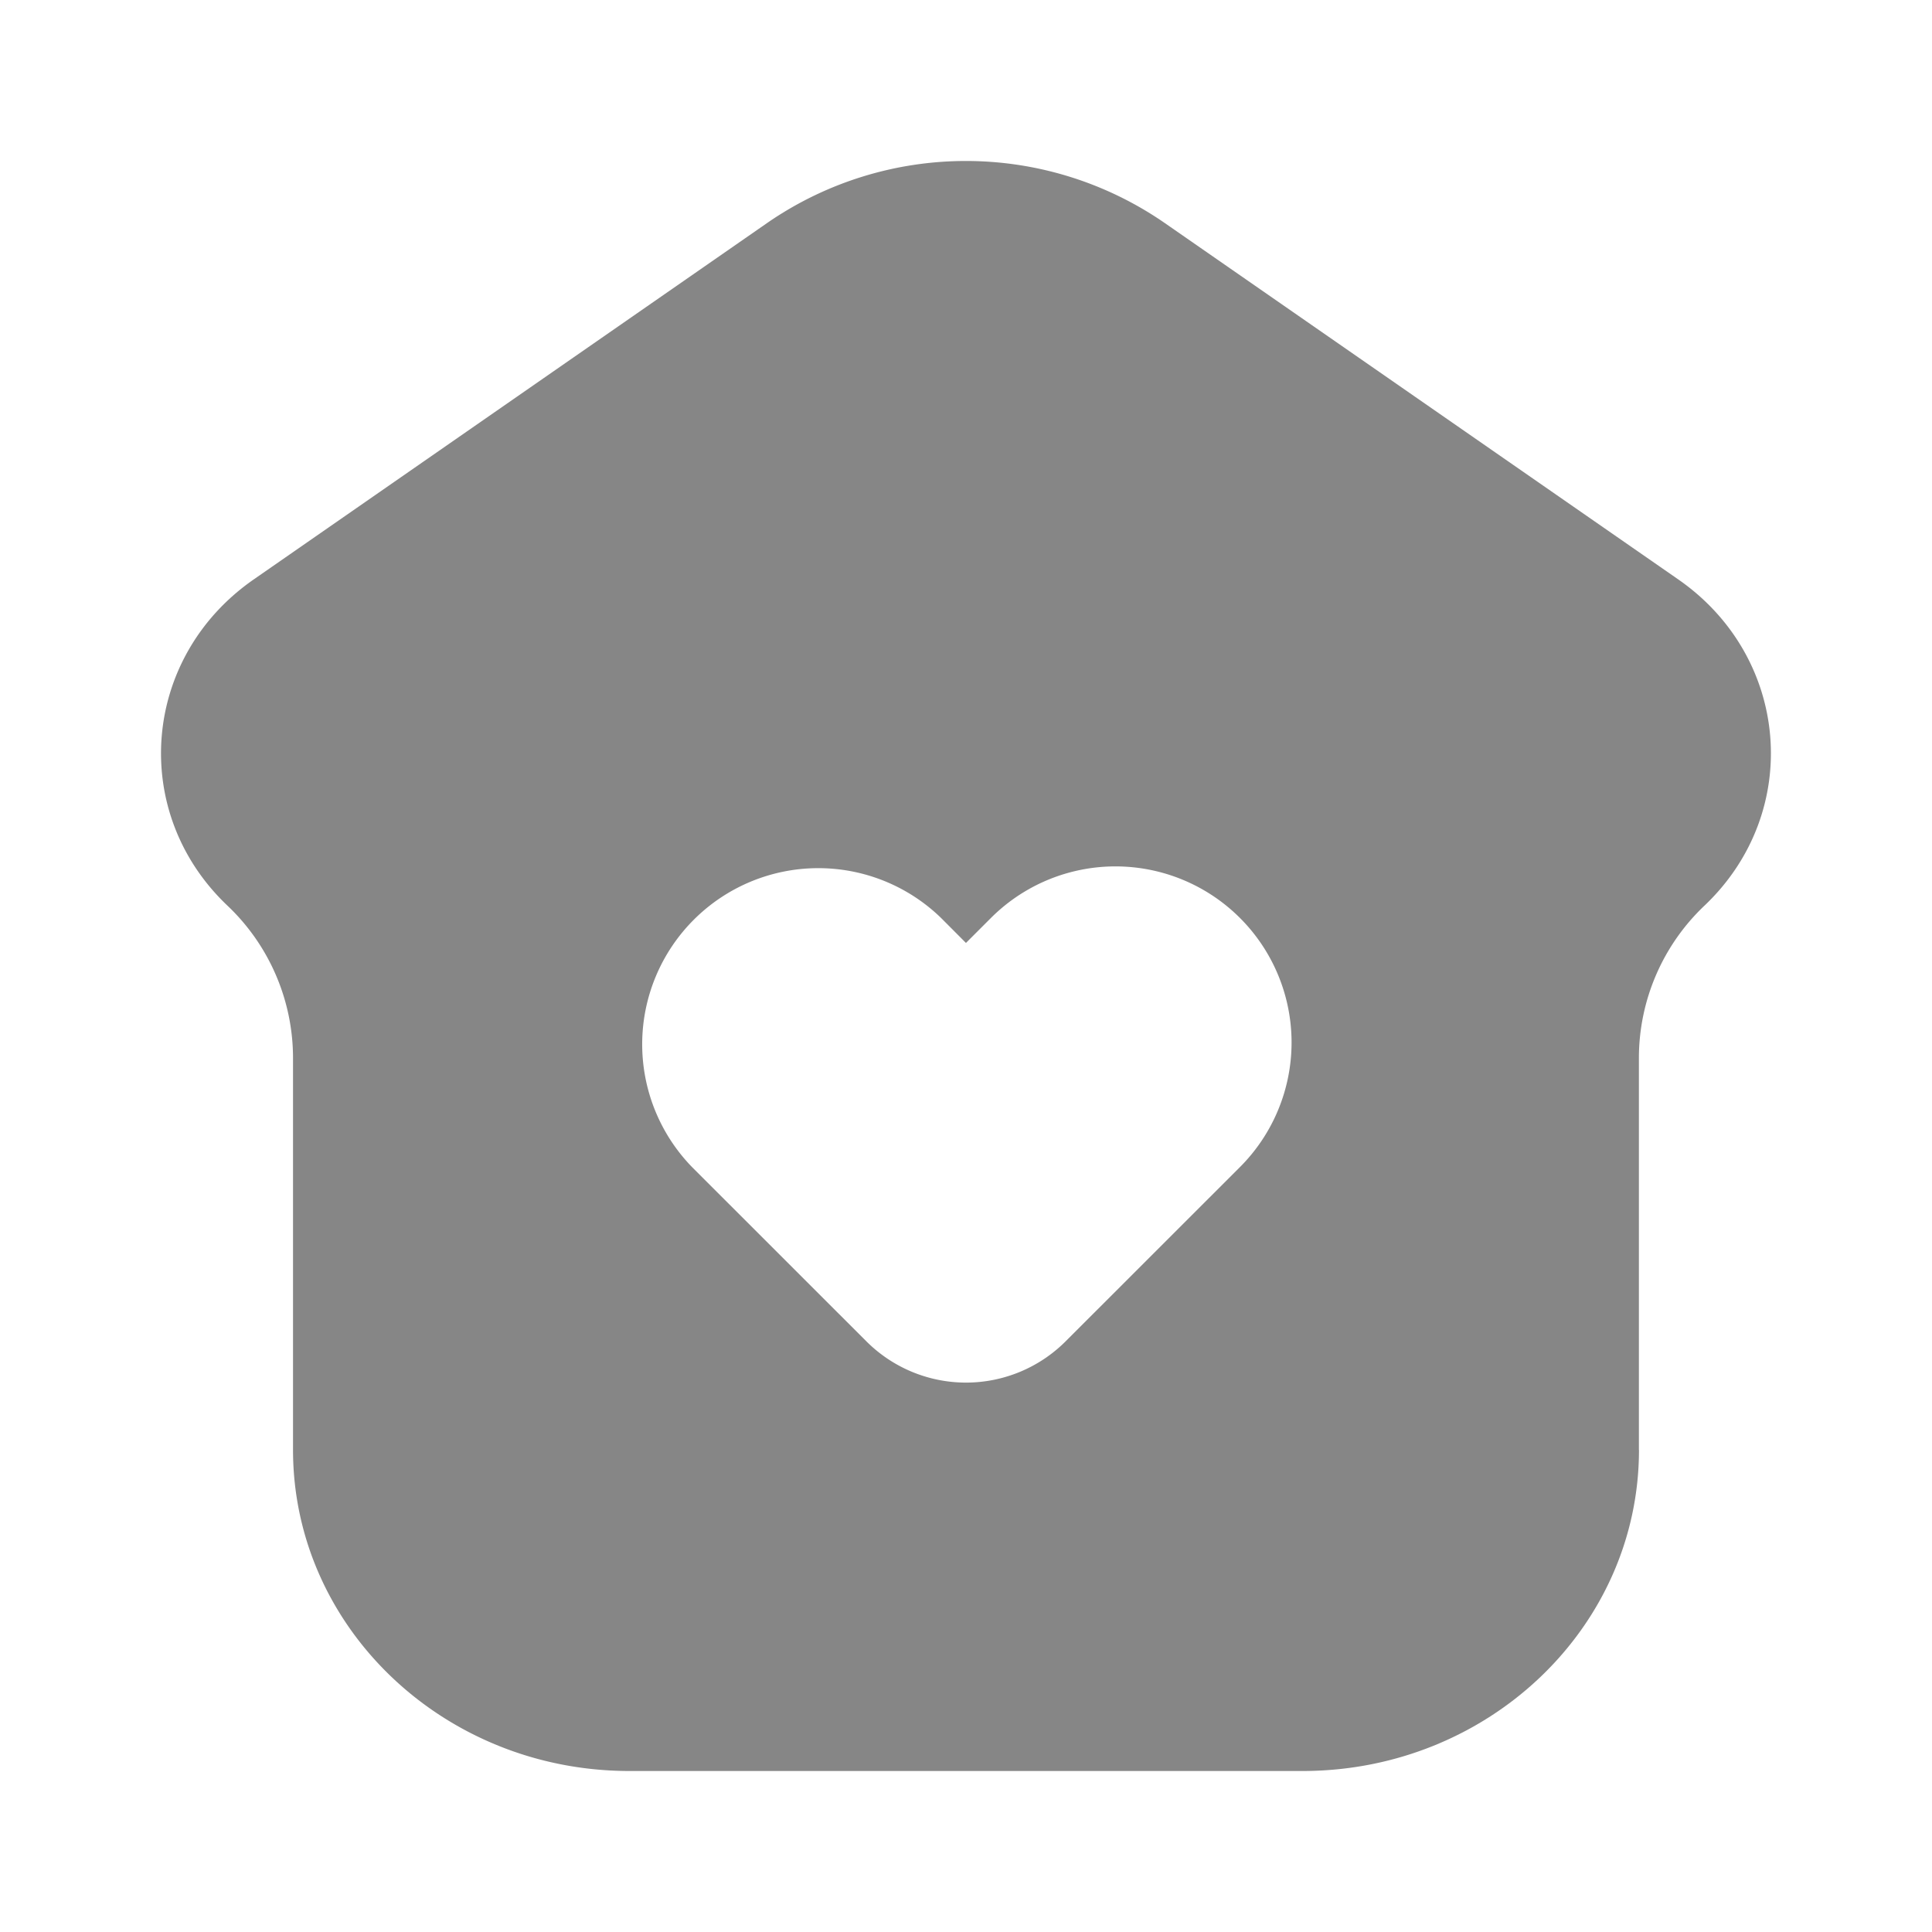 <svg width="24" height="24" fill="none" xmlns="http://www.w3.org/2000/svg">
    <path fill-rule="evenodd" clip-rule="evenodd" d="M20.36 18.01c0 2.204-1.87 3.99-4.18 3.99H7.82c-2.31 0-4.18-1.786-4.18-3.99v-4.877a2.61 2.61 0 0 0-.82-1.888c-1.216-1.16-1.058-3.083.333-4.048L9.54 2.763a4.343 4.343 0 0 1 4.918 0l6.389 4.434c1.39.965 1.548 2.888.332 4.048a2.61 2.61 0 0 0-.82 1.888v4.878ZM12 11.713l.31-.31a2.187 2.187 0 1 1 3.093 3.095l-2.166 2.165a1.75 1.75 0 0 1-2.474 0l-2.166-2.165a2.188 2.188 0 0 1 3.094-3.094l.309.31Z" fill="#868686"/>
</svg>
